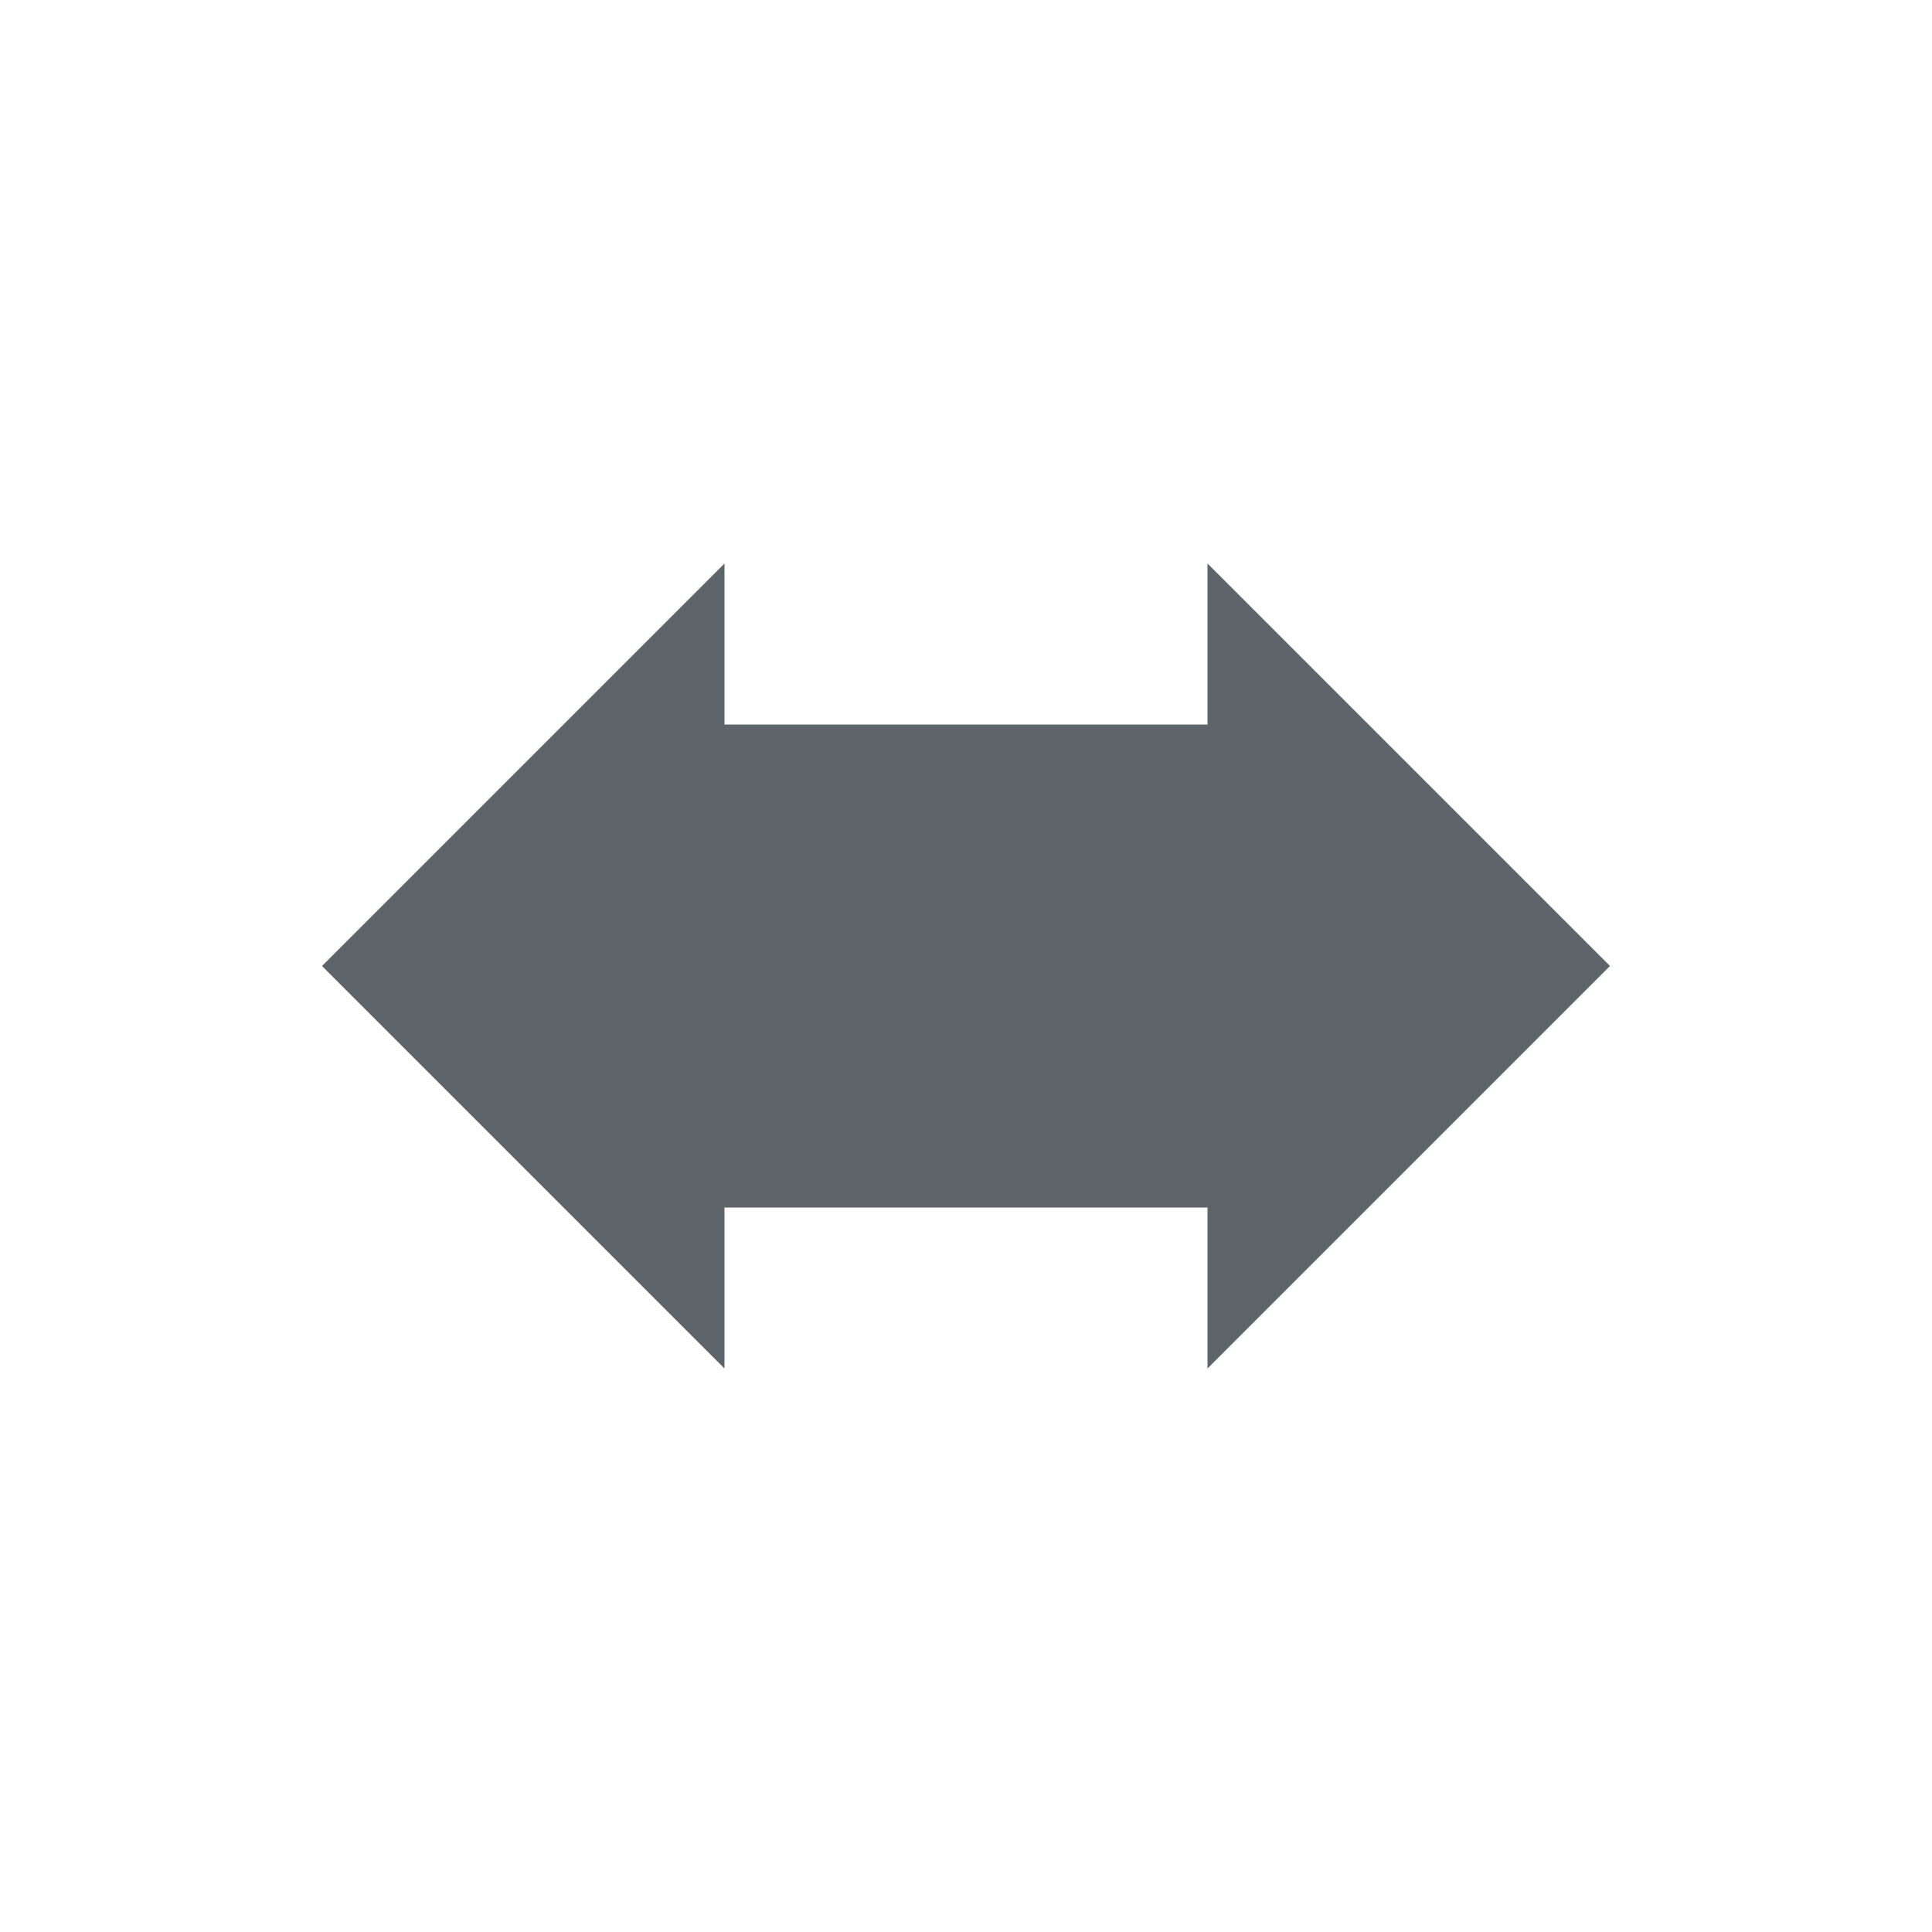 <svg xmlns="http://www.w3.org/2000/svg" width="24" height="24"><defs><style id="current-color-scheme" type="text/css"></style></defs><path d="M20 12l-5-5v2H9V7l-5 5 5 5v-2h6v2z" fill="currentColor" color="#5d656b"/></svg>
